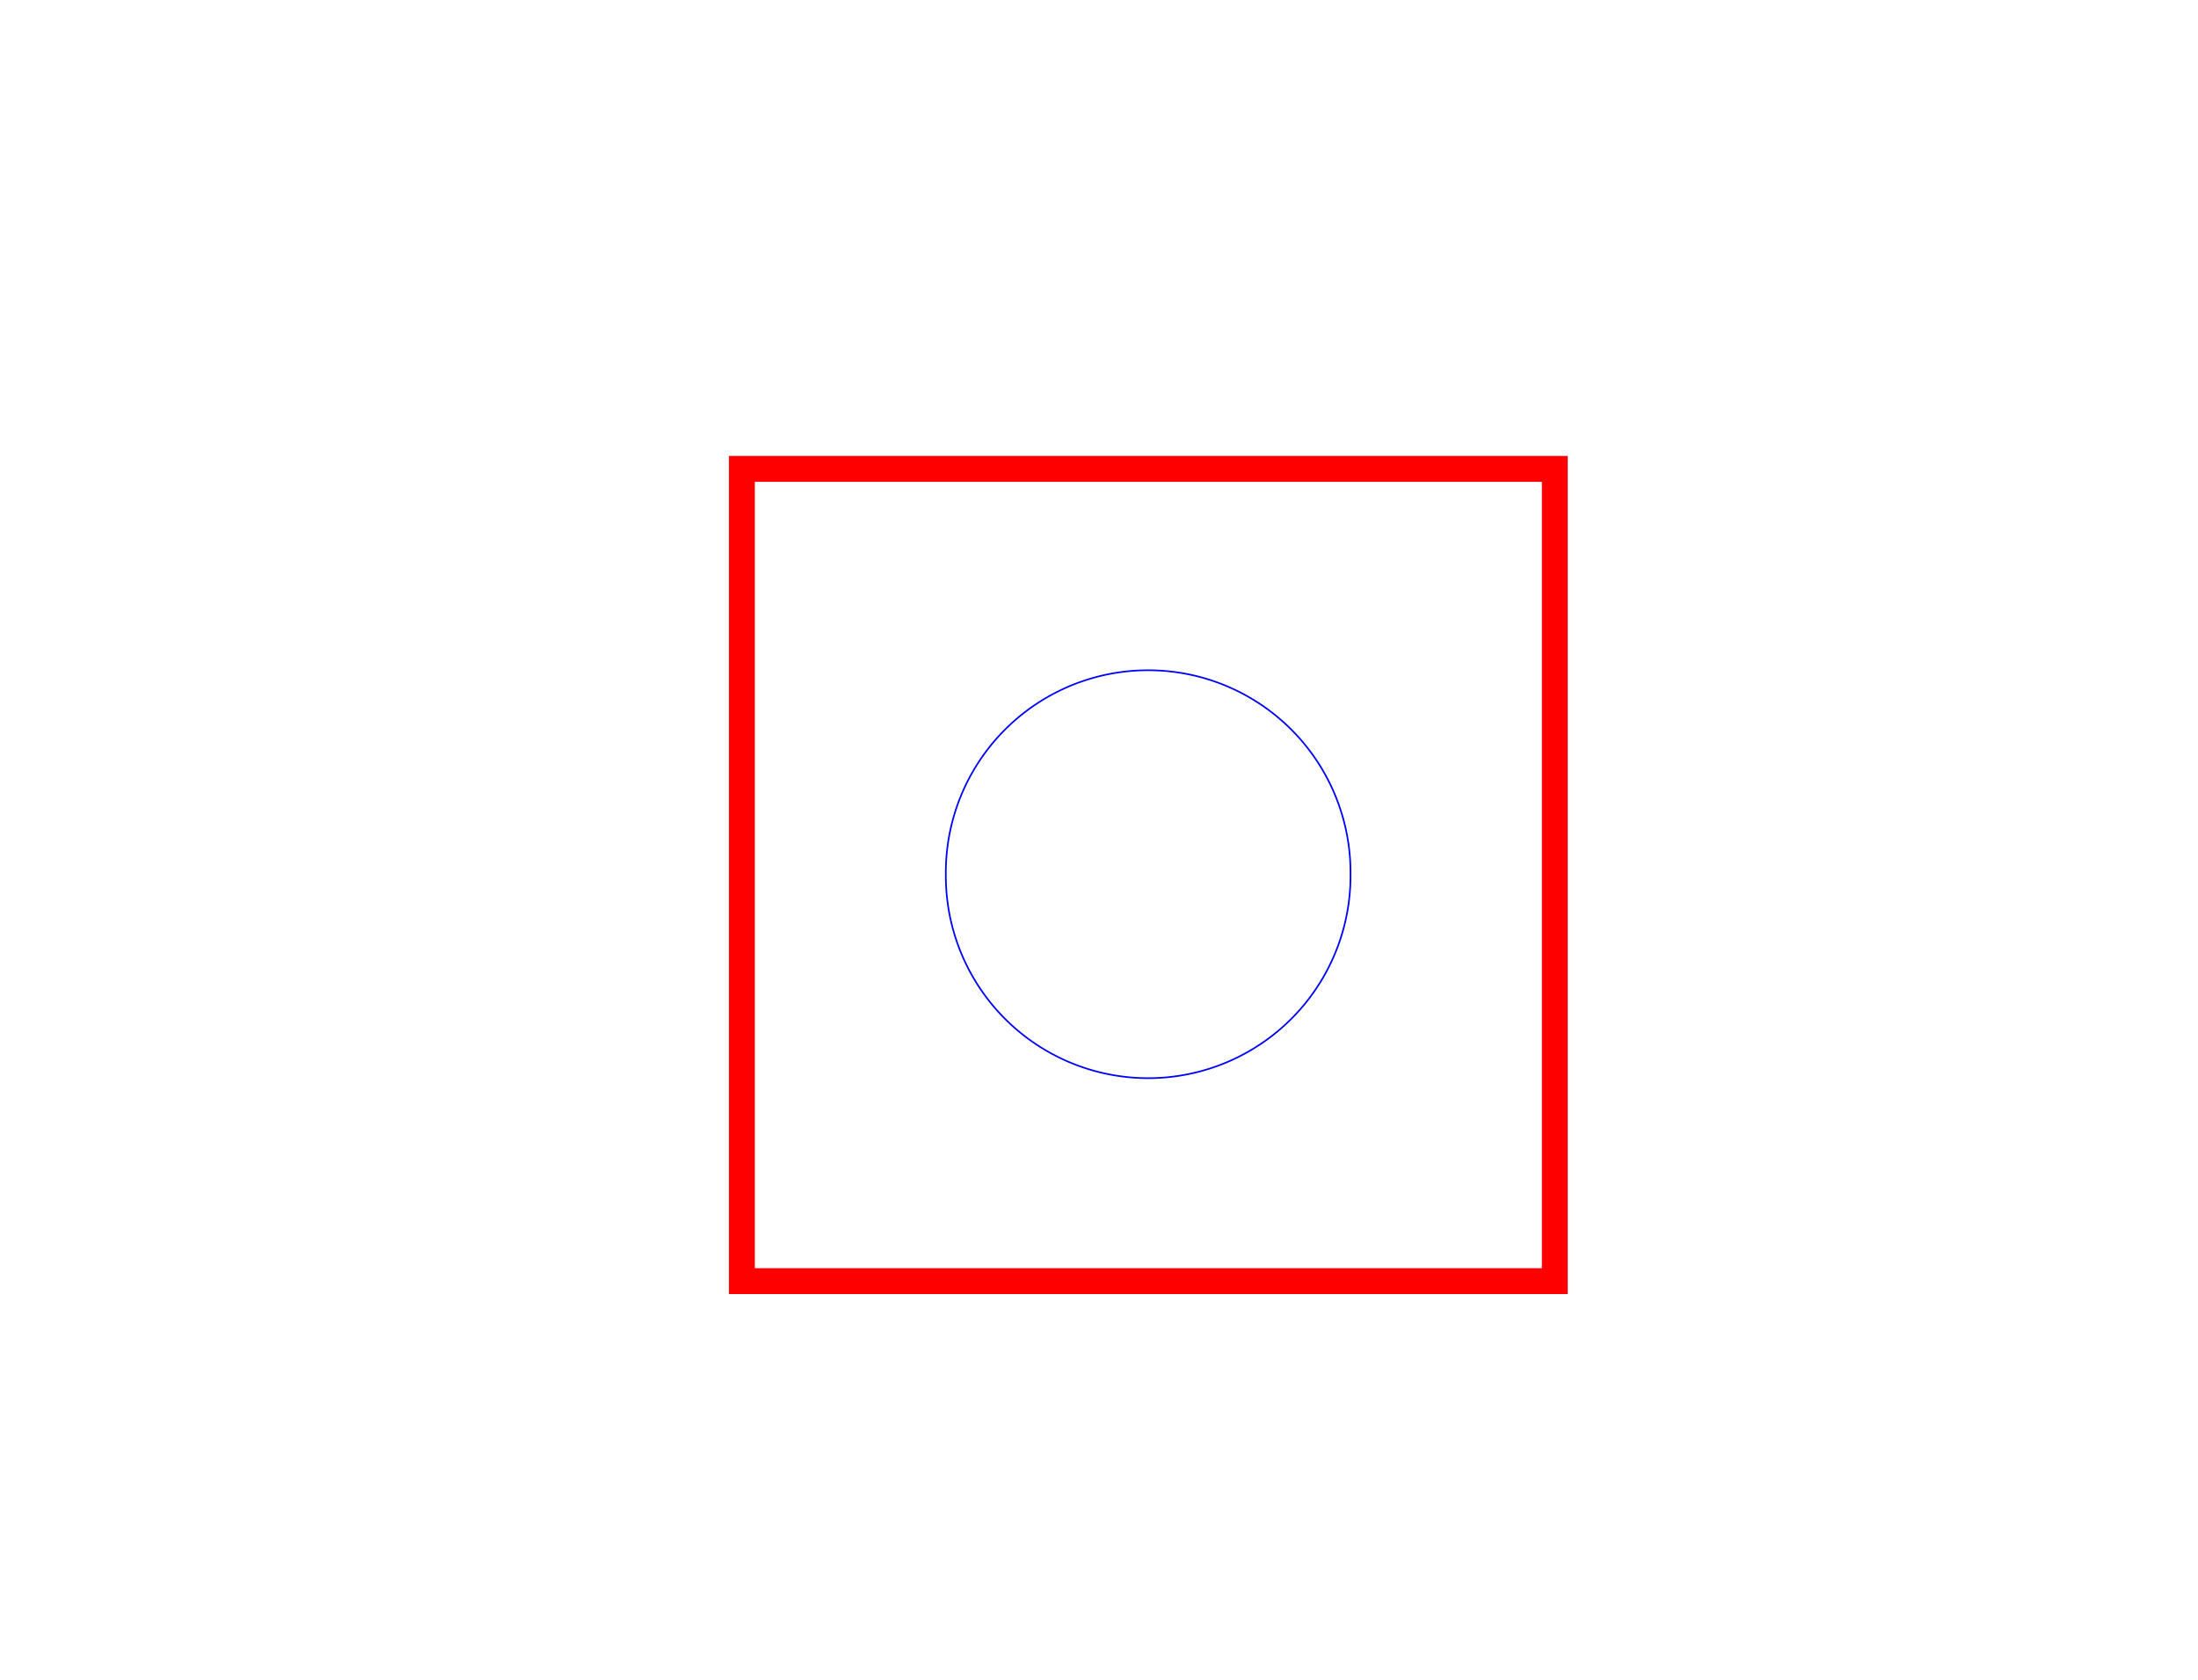 <?xml version="1.0" encoding="UTF-8" standalone="no"?>
<!-- Created with Inkscape (http://www.inkscape.org/) -->

<svg
   xmlns:dc="http://purl.org/dc/elements/1.1/"
   xmlns:cc="http://creativecommons.org/ns#"
   xmlns:rdf="http://www.w3.org/1999/02/22-rdf-syntax-ns#"
   xmlns:svg="http://www.w3.org/2000/svg"
   xmlns="http://www.w3.org/2000/svg"
   xmlns:sodipodi="http://sodipodi.sourceforge.net/DTD/sodipodi-0.dtd"
   xmlns:inkscape="http://www.inkscape.org/namespaces/inkscape"
   width="76.448"
   height="58.45"
   id="svg42589"
   version="1.1"
   inkscape:version="0.48.1 r9760"
   sodipodi:docname="mounting_screw_hole.svg">
  <defs
     id="defs42591">
    <inkscape:perspective
       sodipodi:type="inkscape:persp3d"
       inkscape:vp_x="0 : 526.18109 : 1"
       inkscape:vp_y="0 : 1000 : 0"
       inkscape:vp_z="744.09448 : 526.18109 : 1"
       inkscape:persp3d-origin="372.04724 : 350.78739 : 1"
       id="perspective42597" />
  </defs>
  <sodipodi:namedview
     id="base"
     pagecolor="#ffffff"
     bordercolor="#666666"
     borderopacity="1.0"
     inkscape:pageopacity="0.0"
     inkscape:pageshadow="2"
     inkscape:zoom="2.7666667"
     inkscape:cx="-19.30799"
     inkscape:cy="-27.96643"
     inkscape:document-units="in"
     inkscape:current-layer="layer1"
     showgrid="false"
     units="in"
     showguides="true"
     inkscape:guide-bbox="true"
     inkscape:window-width="1918"
     inkscape:window-height="1059"
     inkscape:window-x="0"
     inkscape:window-y="19"
     inkscape:window-maximized="1"
     fit-margin-top="0.2"
     fit-margin-left="0.3"
     fit-margin-right="0.3"
     fit-margin-bottom="0.2" />
  <g
     inkscape:label="cut"
     inkscape:groupmode="layer"
     id="layer1"
     transform="translate(12.138,-872.149)">
    <path
       sodipodi:type="arc"
       style="fill:none;stroke:#0000ff;stroke-width:0.125;stroke-miterlimit:4;stroke-opacity:1;stroke-dasharray:none"
       id="path42603"
       sodipodi:cx="18.392857"
       sodipodi:cy="87.321426"
       sodipodi:rx="15.535714"
       sodipodi:ry="15.535714"
       d="m 33.929,87.321 a 15.536,15.536 0 1 1 -31.071,0 15.536,15.536 0 1 1 31.071,0 z"
       transform="matrix(0.453,0,0,0.453,19.464,863.001)" />
    <rect
       style="fill:none;stroke:#ff0000;stroke-width:0.9;stroke-miterlimit:4;stroke-opacity:1;stroke-dasharray:none;stroke-dashoffset:0"
       id="rect12205"
       width="28.274"
       height="28.253"
       x="13.665"
       y="888.459" />
  </g>
</svg>
